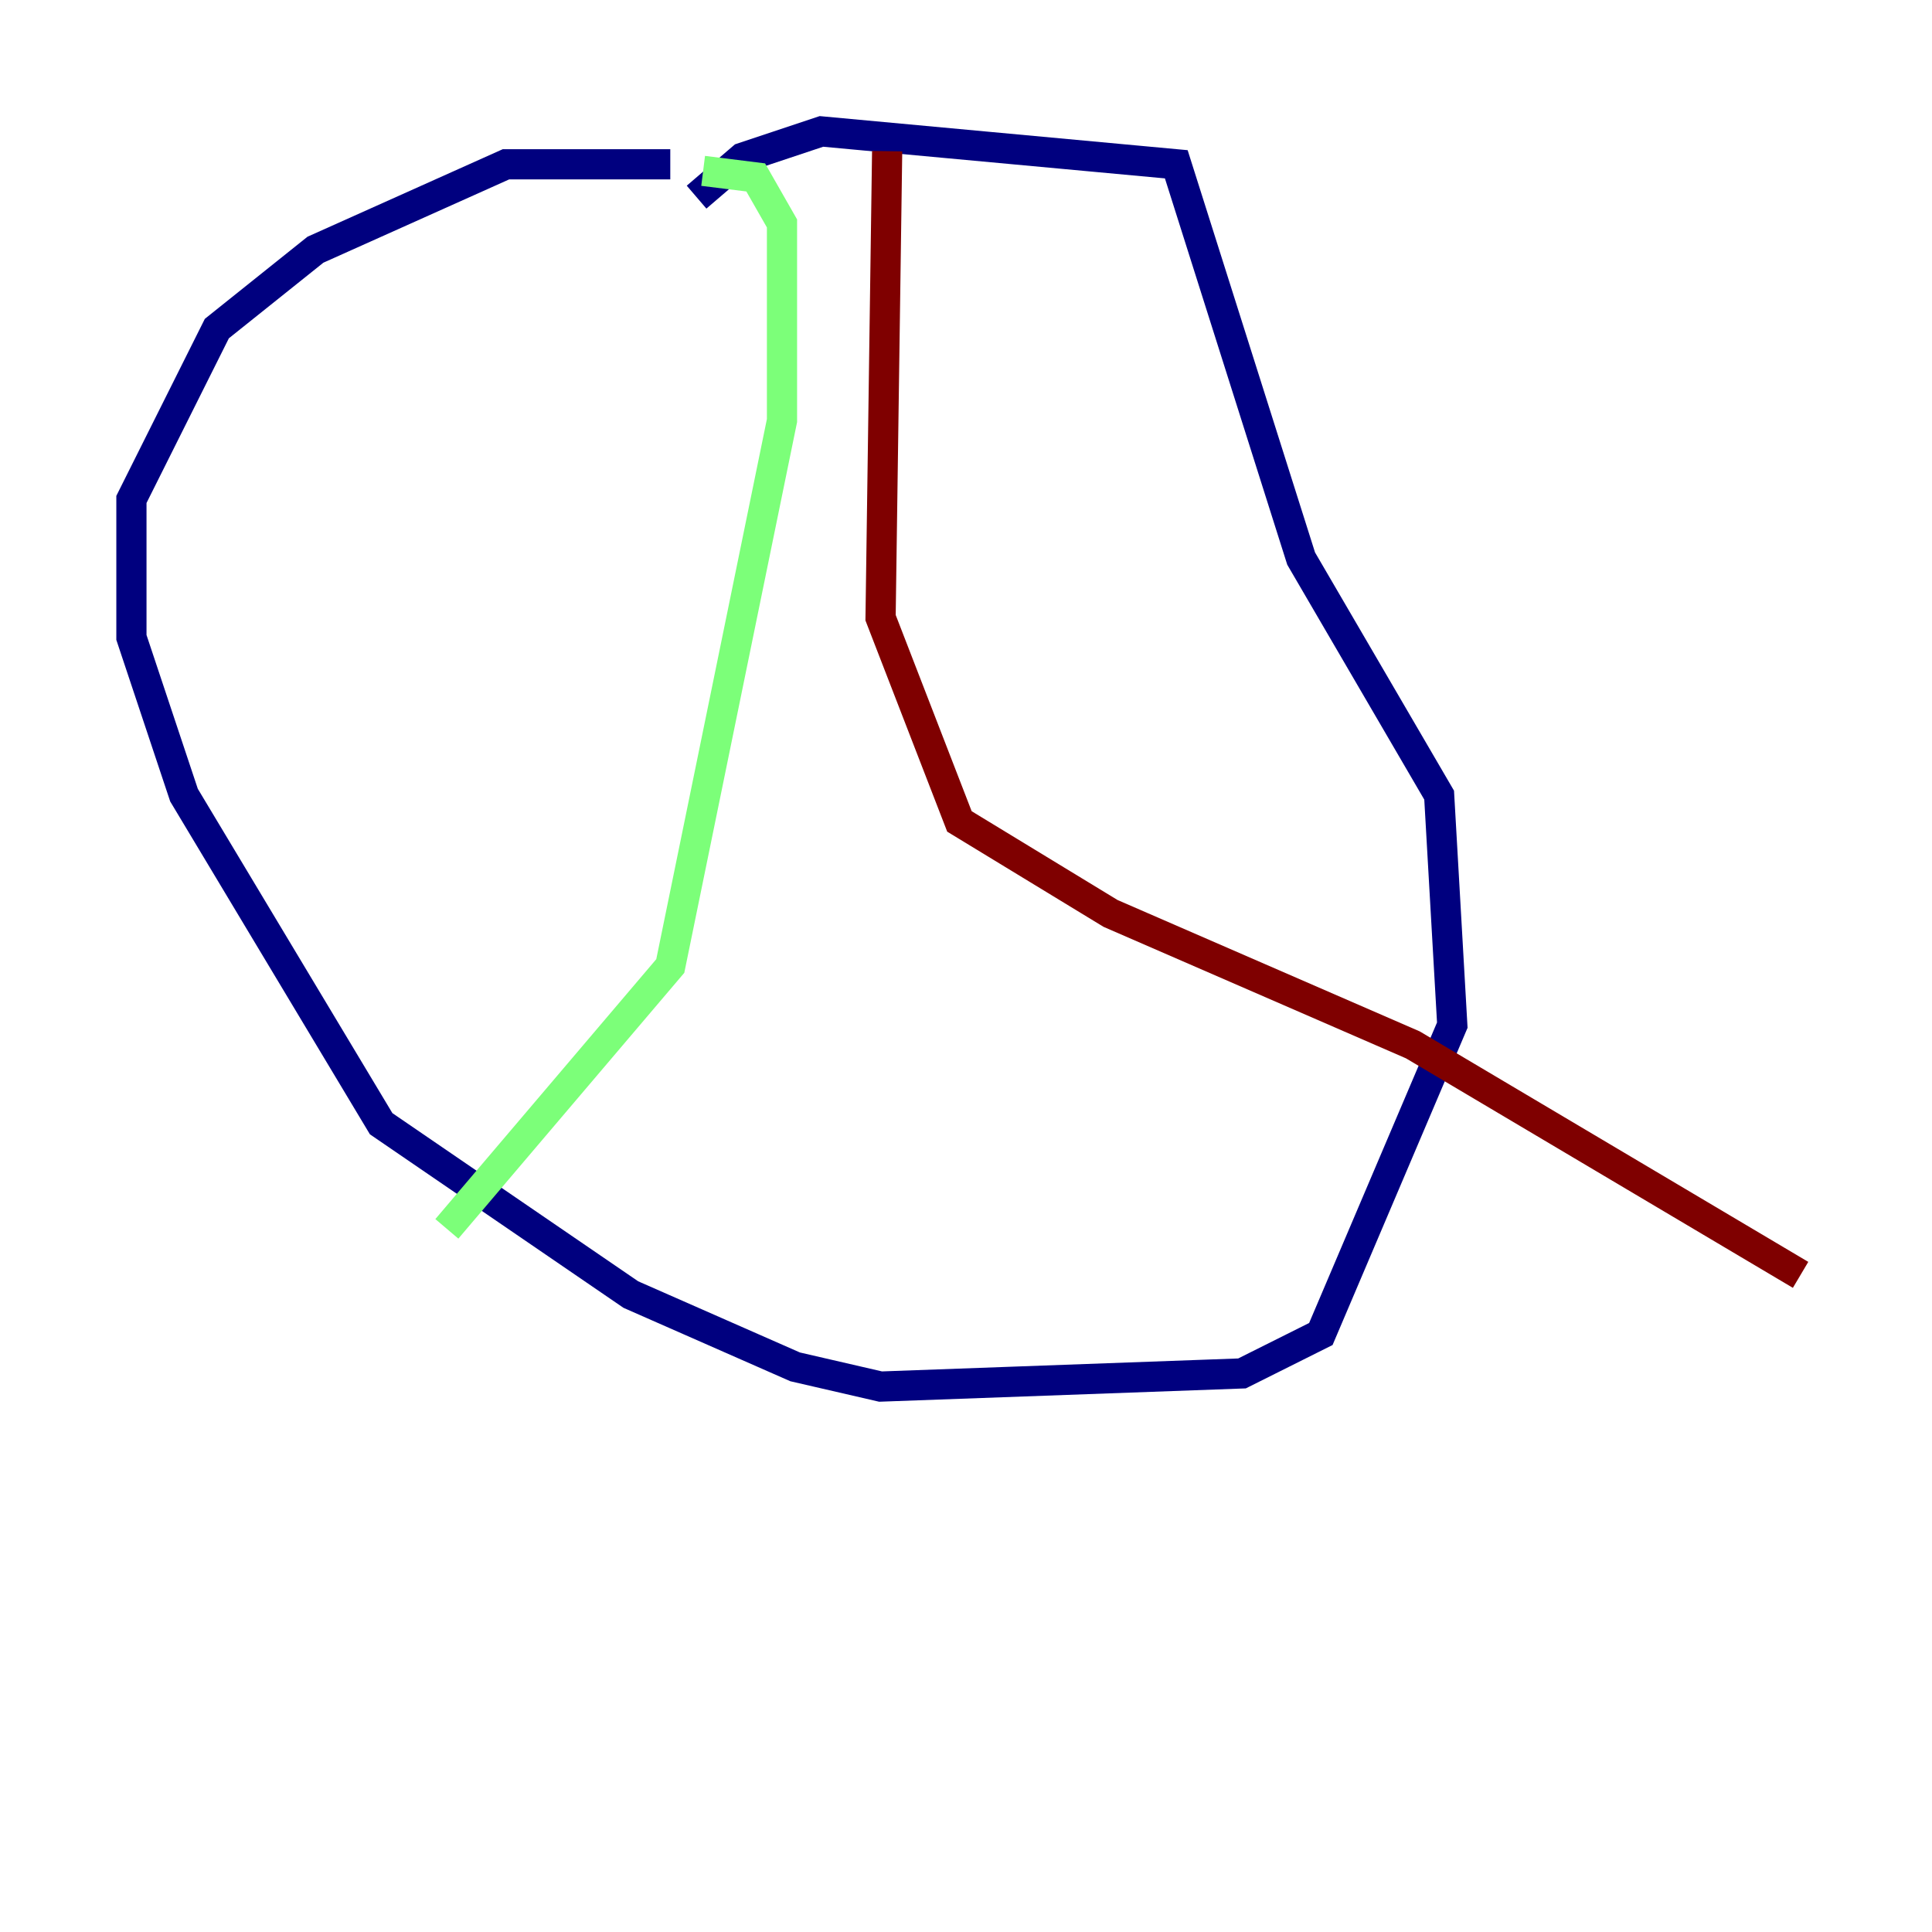 <?xml version="1.0" encoding="utf-8" ?>
<svg baseProfile="tiny" height="128" version="1.2" viewBox="0,0,128,128" width="128" xmlns="http://www.w3.org/2000/svg" xmlns:ev="http://www.w3.org/2001/xml-events" xmlns:xlink="http://www.w3.org/1999/xlink"><defs /><polyline fill="none" points="44.408,10.884 33.524,10.884 20.898,16.544 14.367,21.769 8.707,33.088 8.707,42.231 12.191,52.68 25.252,74.449 41.796,85.769 52.68,90.558 58.34,91.864 82.286,90.993 87.51,88.381 96.218,67.918 95.347,52.68 86.204,37.007 77.932,10.884 54.422,8.707 49.197,10.449 46.15,13.061" stroke="#00007f" stroke-width="2" /><polyline fill="none" points="46.585,11.32 50.068,11.755 51.809,14.803 51.809,27.864 44.408,64.0 29.605,81.415" stroke="#7cff79" stroke-width="2" /><polyline fill="none" points="58.776,10.014 58.34,40.925 63.565,54.422 73.578,60.517 93.605,69.225 119.293,84.463" stroke="#7f0000" stroke-width="2" /></svg>